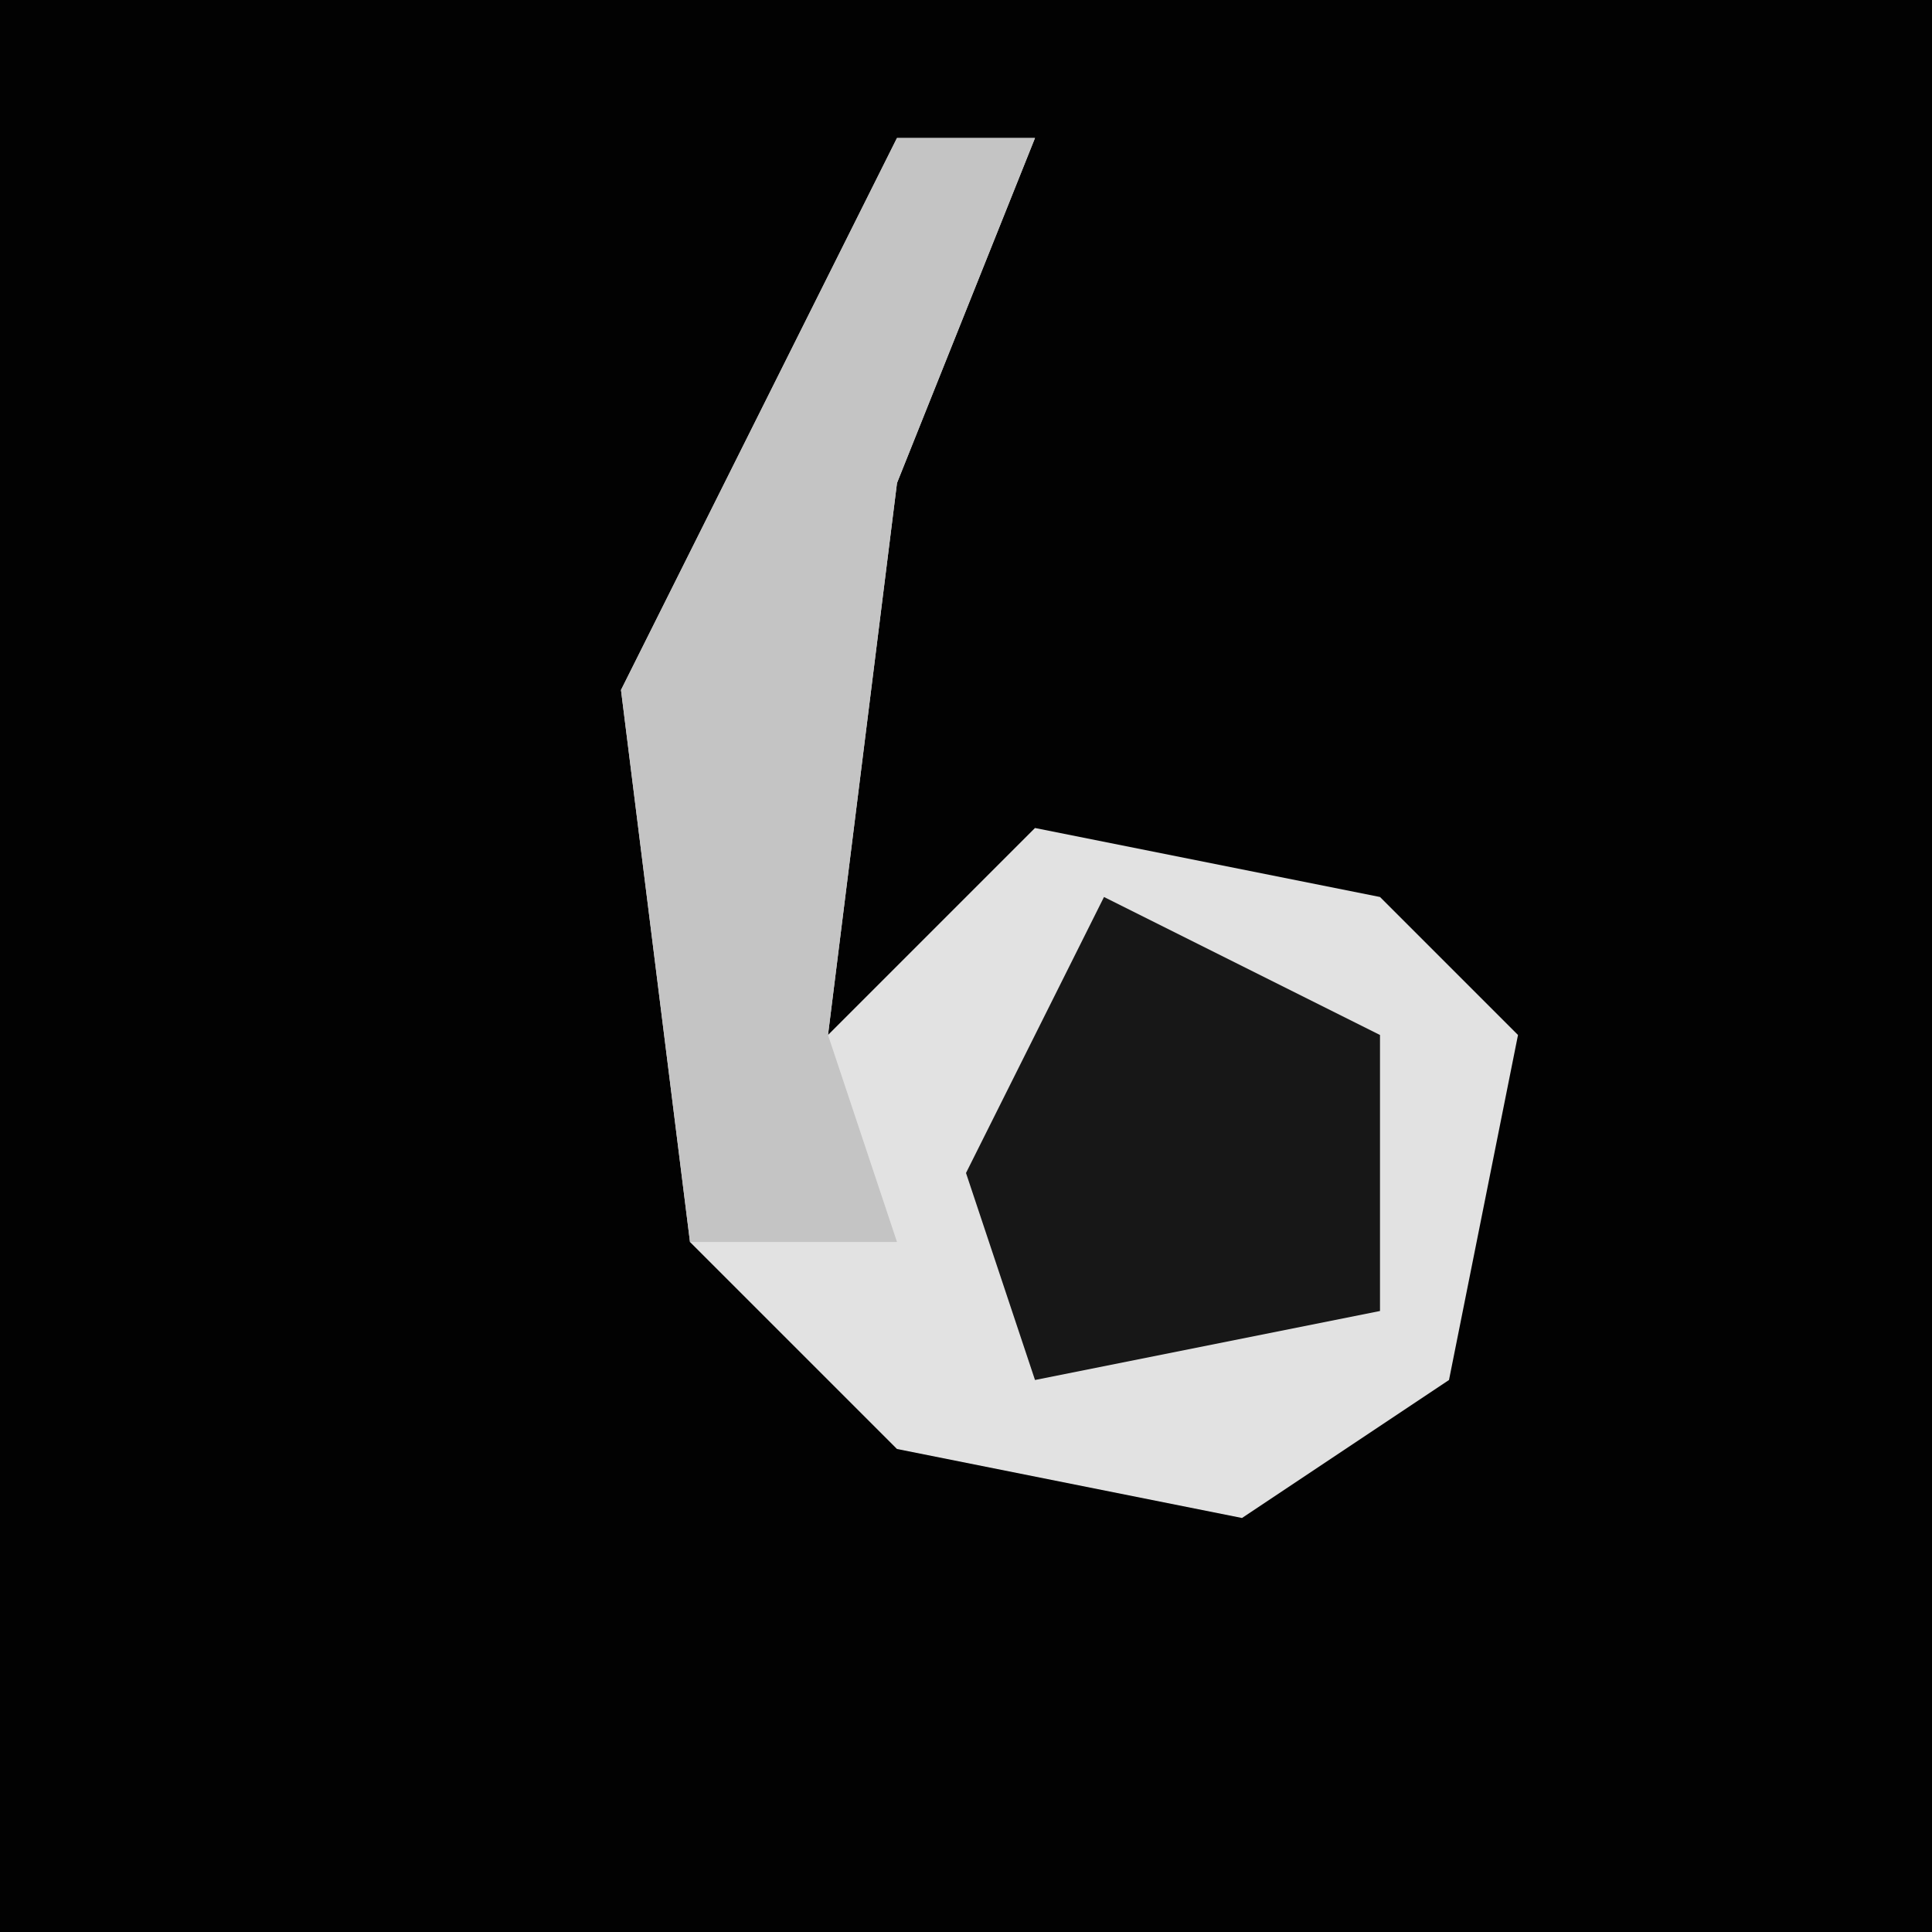 <?xml version="1.0" encoding="UTF-8"?>
<svg version="1.1" xmlns="http://www.w3.org/2000/svg" width="28" height="28">
<path d="M0,0 L28,0 L28,28 L0,28 Z " fill="#020202" transform="translate(0,0)"/>
<path d="M0,0 L2,0 L0,5 L-1,13 L2,10 L7,11 L9,13 L8,18 L5,20 L0,19 L-3,16 L-4,8 Z " fill="#E2E2E2" transform="translate(13,2)"/>
<path d="M0,0 L2,0 L0,5 L-1,13 L0,16 L-3,16 L-4,8 Z " fill="#C4C4C4" transform="translate(13,2)"/>
<path d="M0,0 L4,2 L4,6 L-1,7 L-2,4 Z " fill="#171717" transform="translate(16,13)"/>
</svg>
